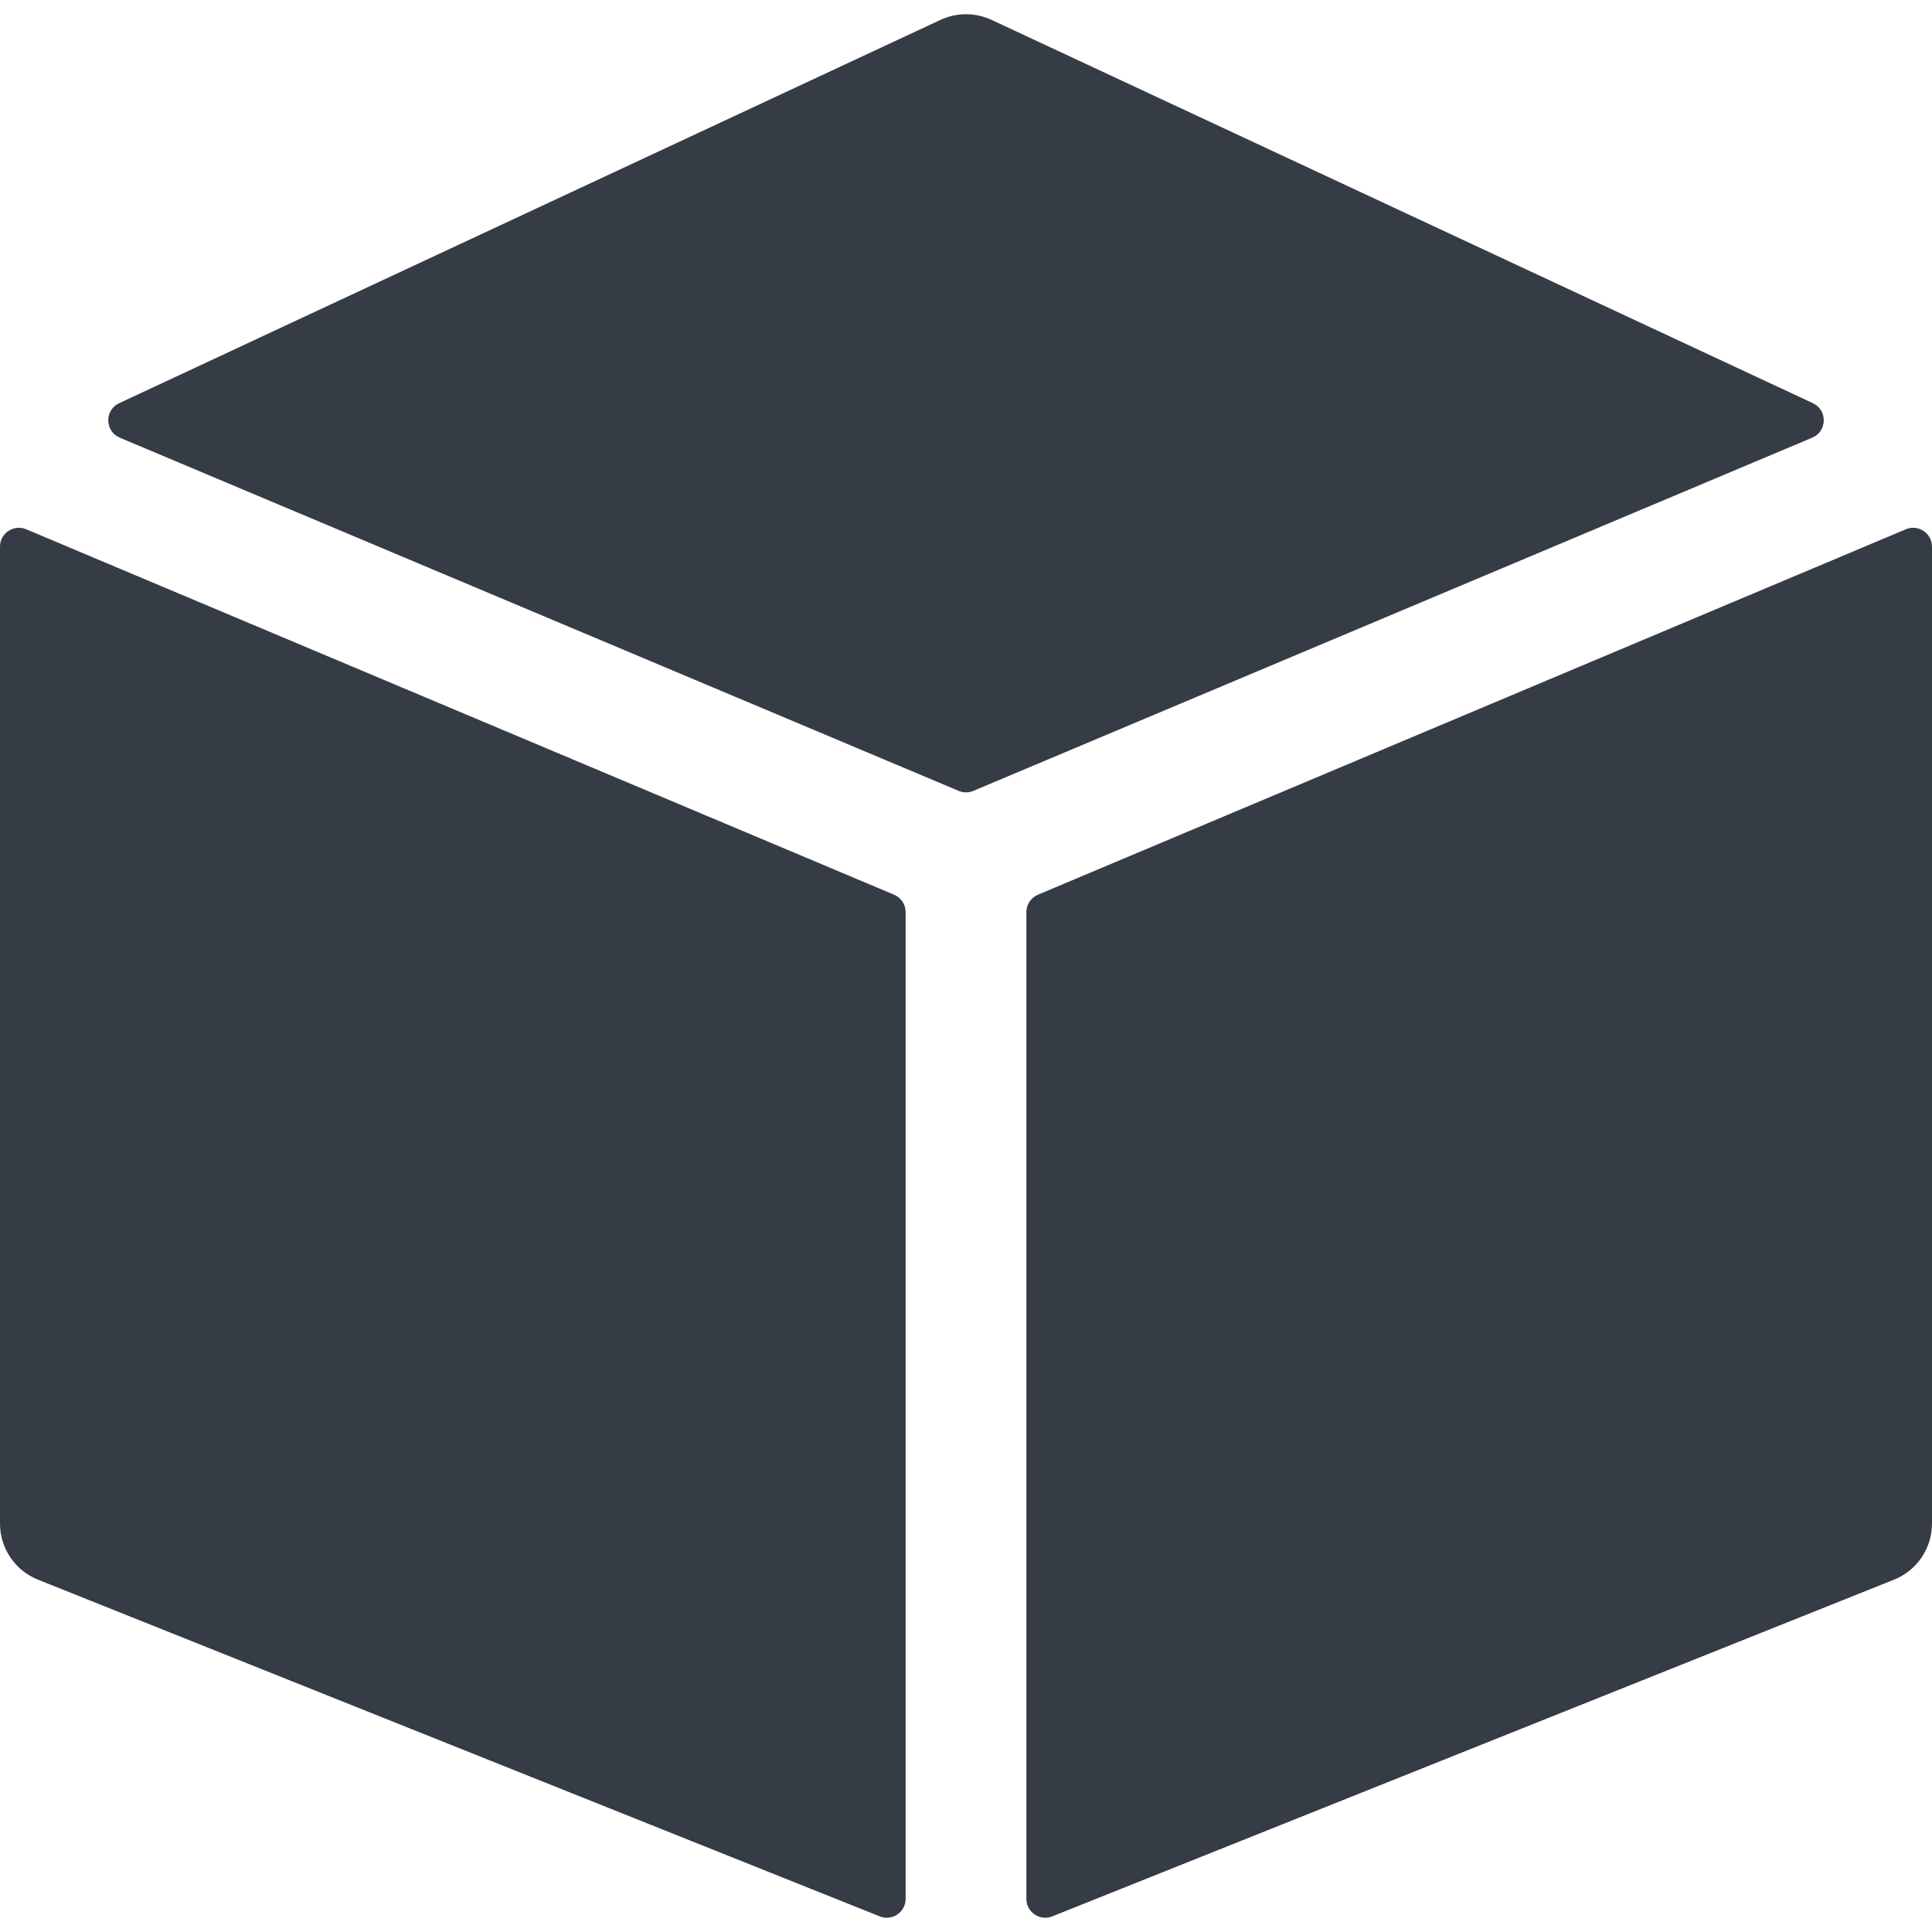 <svg width="64" height="64" viewBox="0 0 64 64" fill="none" xmlns="http://www.w3.org/2000/svg">
<g clip-path="url(#clip0_783_12191)">
<path d="M29.617 29.638L0.868 17.533C0.456 17.36 0 17.662 0 18.109V50.471C0 51.289 0.498 52.025 1.257 52.328L29.143 63.483C29.553 63.647 30 63.344 30 62.902V30.214C30 29.963 29.849 29.736 29.617 29.638Z" fill="#363C45"/>
<path d="M32.243 26.199L60.032 14.499C60.532 14.288 60.545 13.585 60.054 13.356L32.846 0.659C32.31 0.409 31.691 0.409 31.154 0.659L3.947 13.356C3.456 13.585 3.469 14.288 3.968 14.499L31.758 26.199C31.913 26.265 32.088 26.265 32.243 26.199Z" fill="#363C45"/>
<path d="M34 30.214V62.902C34 63.344 34.447 63.647 34.857 63.483L62.743 52.328C63.502 52.025 64 51.289 64 50.471V18.109C64 17.662 63.544 17.36 63.133 17.533L34.383 29.638C34.151 29.736 34 29.963 34 30.214Z" fill="#363C45"/>
</g>
<defs>
<clipPath id="clip0_783_12191">
<rect width="64" height="64" fill="white"/>
</clipPath>
</defs>
</svg>
